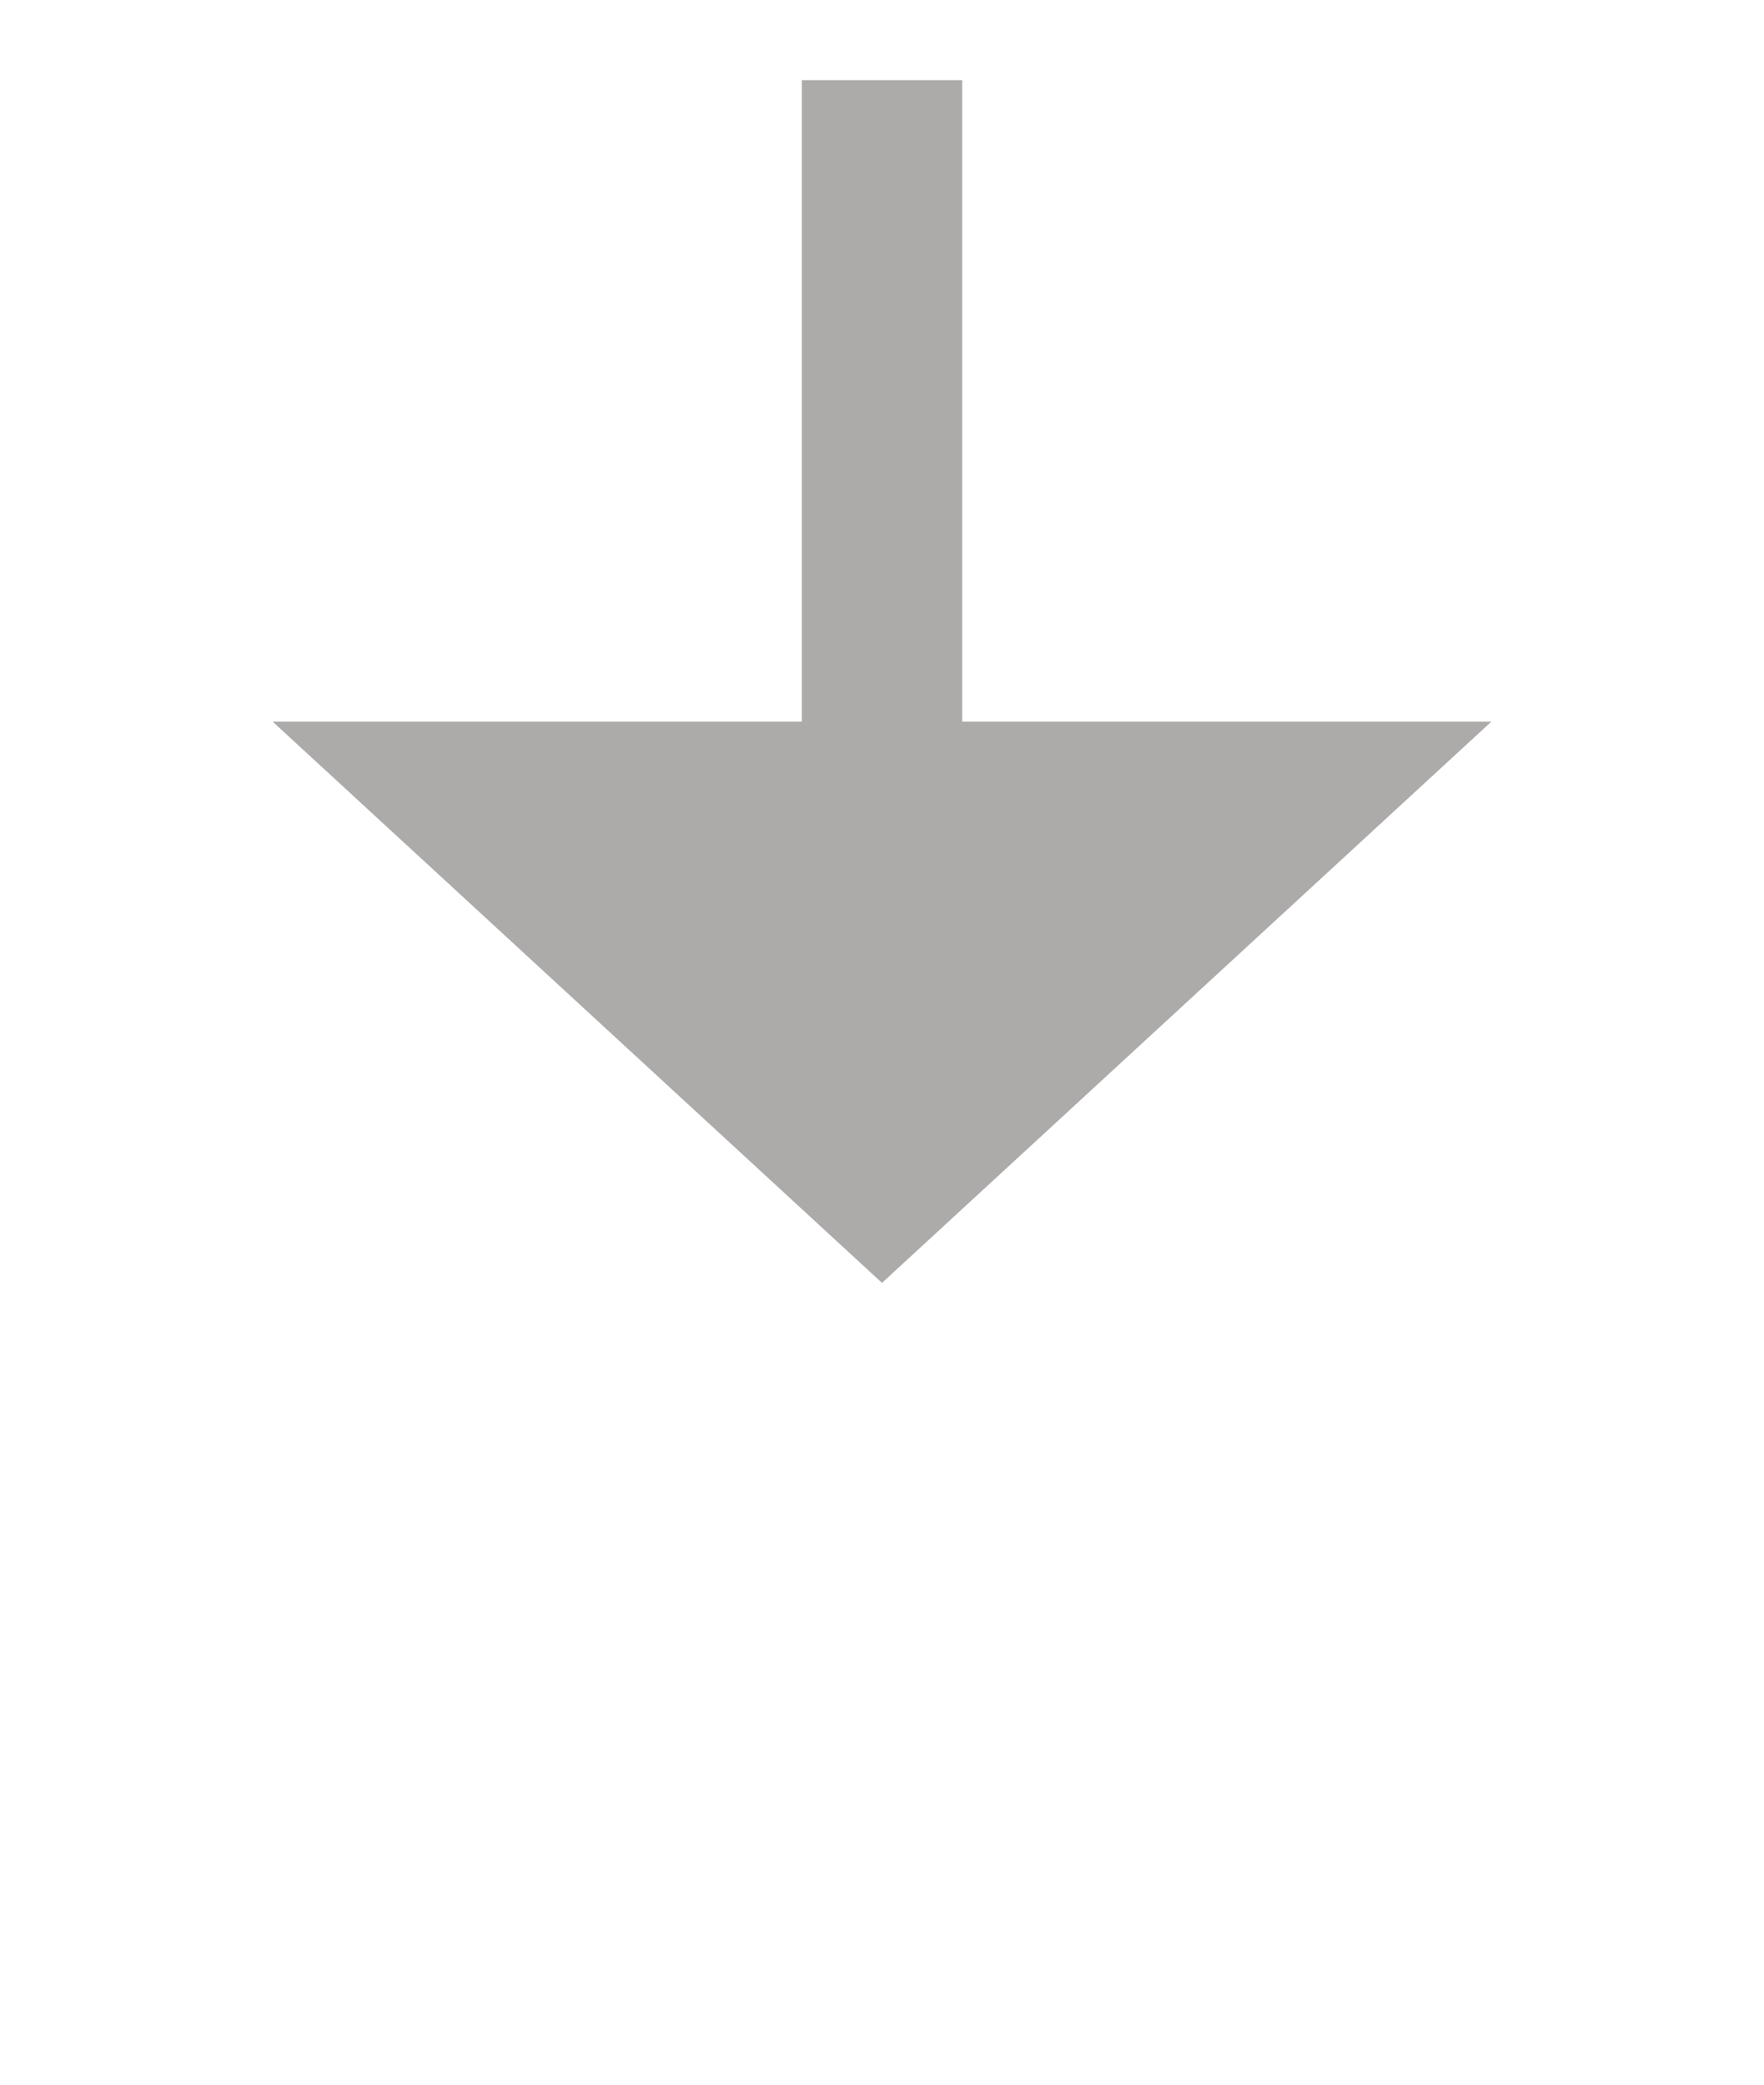 ﻿<?xml version="1.0" encoding="utf-8"?>
<svg version="1.1" xmlns:xlink="http://www.w3.org/1999/xlink" width="22px" height="26px" xmlns="http://www.w3.org/2000/svg">
  <g transform="matrix(1 0 0 1 -931 -6098 )">
    <path d="M 934.4 6107  L 942 6114  L 949.6 6107  L 934.4 6107  Z " fill-rule="nonzero" fill="#adaaaa" stroke="none" />
    <path d="M 942 6099  L 942 6108  " stroke-width="2" stroke="#adaaaa" fill="none" />
  </g>
</svg>